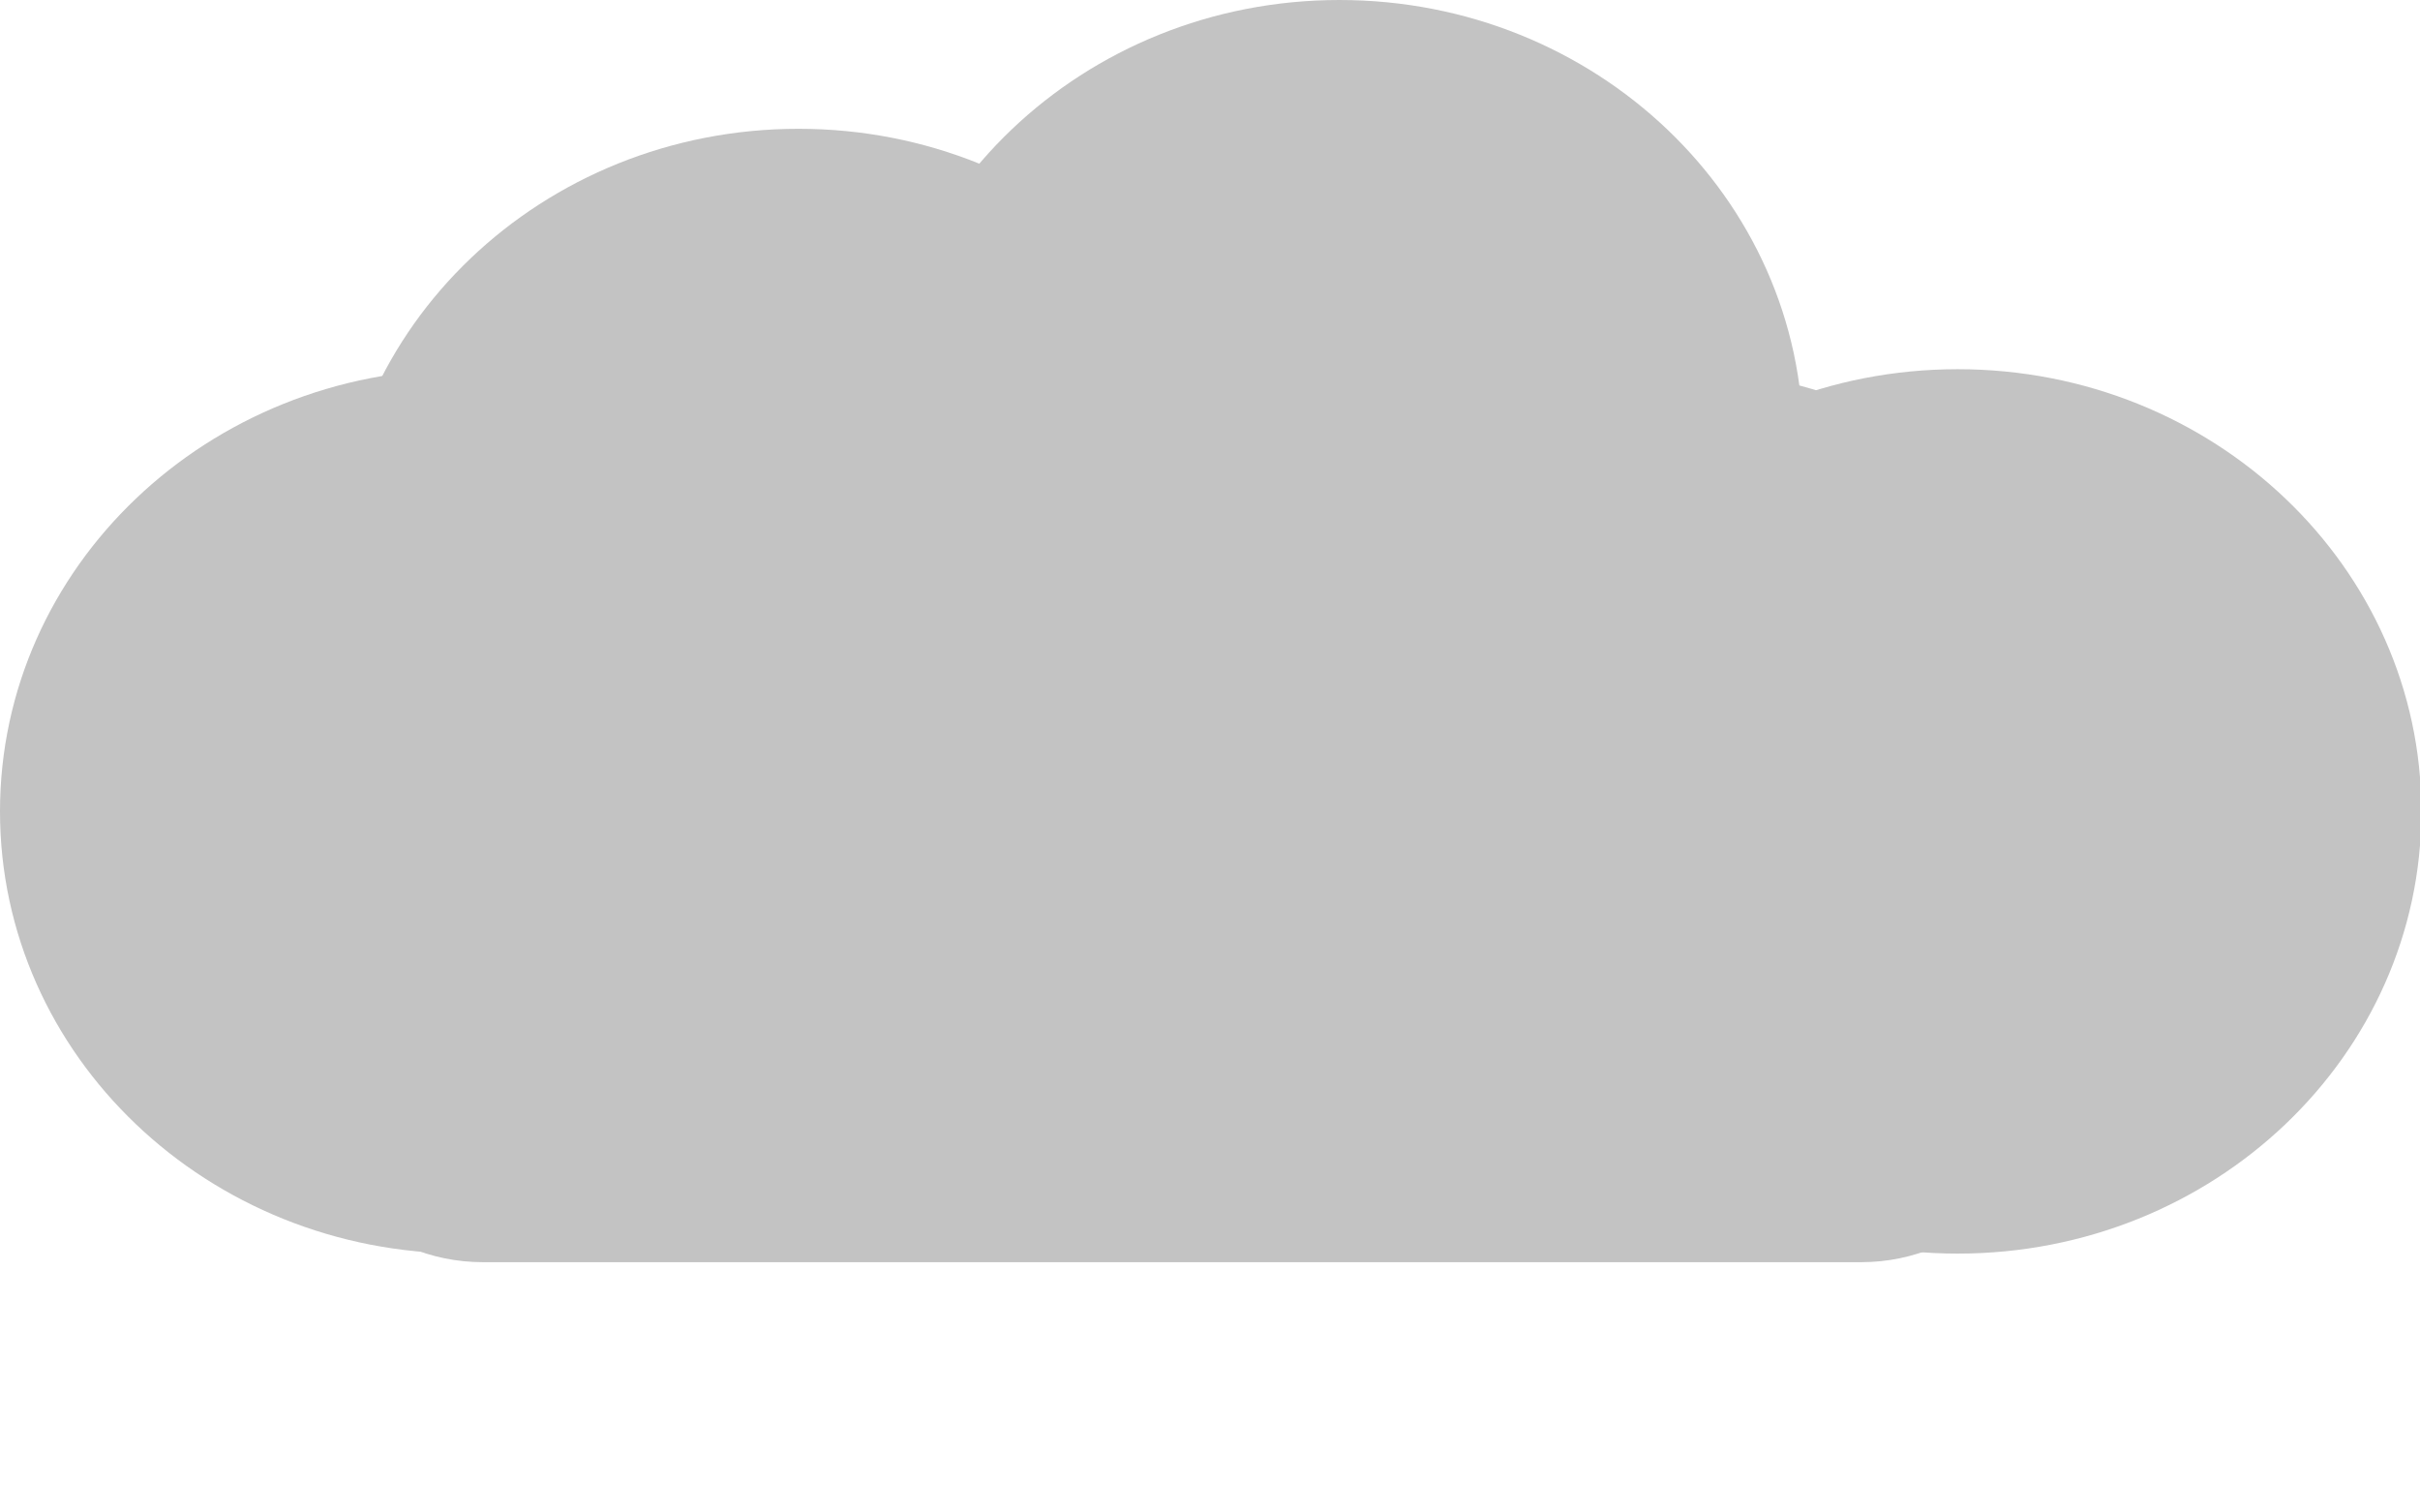 <?xml version="1.0" encoding="utf-8"?>
<!-- Generator: Adobe Illustrator 16.0.4, SVG Export Plug-In . SVG Version: 6.00 Build 0)  -->
<!DOCTYPE svg PUBLIC "-//W3C//DTD SVG 1.1//EN" "http://www.w3.org/Graphics/SVG/1.1/DTD/svg11.dtd">
<svg version="1.1" id="Layer_1" xmlns="http://www.w3.org/2000/svg" xmlns:xlink="http://www.w3.org/1999/xlink" x="0px" y="0px"
	 width="1280px" height="800px" viewBox="0 0 1280 800" enable-background="new 0 0 1280 800" xml:space="preserve">
<rect x="0" y="0" fill="none" width="1280" height="800"/>
<g>
	<g>
		<path vector-effect="non-scaling-stroke" fill="#C3C3C3" d="M245.244,195.286c135.444,0,245.244,104.718,245.244,233.89
			c0,129.178-109.8,233.891-245.244,233.891C109.796,663.067,0,558.354,0,429.177C0,300.004,109.796,195.286,245.244,195.286z"/>
		<path vector-effect="non-scaling-stroke" fill="#C3C3C3" d="M422.365,68.123c135.444,0,245.245,104.718,245.245,233.89
			c0,129.177-109.8,233.89-245.245,233.89c-135.448,0-245.244-104.713-245.244-233.89
			C177.121,172.841,286.917,68.123,422.365,68.123z"/>
		<path vector-effect="non-scaling-stroke" fill="#C3C3C3" d="M522.28,195.286c135.443,0,245.244,104.718,245.244,233.89
			c0,129.178-109.801,233.891-245.244,233.891c-135.449,0-245.244-104.713-245.244-233.891
			C277.035,300.004,386.831,195.286,522.28,195.286z"/>
		<path vector-effect="non-scaling-stroke" fill="#C3C3C3" d="M708.484,0c135.443,0,245.244,104.717,245.244,233.89
			c0,129.177-109.801,233.89-245.244,233.89c-135.449,0-245.245-104.713-245.245-233.89C463.239,104.717,573.035,0,708.484,0z"/>
		<path vector-effect="non-scaling-stroke" fill="#C3C3C3" d="M885.604,195.286c135.444,0,245.244,104.718,245.244,233.89
			c0,129.178-109.8,233.891-245.244,233.891c-135.448,0-245.244-104.713-245.244-233.891
			C640.36,300.004,750.156,195.286,885.604,195.286z"/>
		<path vector-effect="non-scaling-stroke" fill="#C3C3C3" d="M1035.476,195.286c135.443,0,245.243,104.718,245.243,233.89
			c0,129.178-109.8,233.891-245.243,233.891c-135.449,0-245.244-104.713-245.244-233.891
			C790.232,300.004,900.027,195.286,1035.476,195.286z"/>
		<path fill="#C3C3C3" d="M255.463,465.51h728.92c55.767,0,101.05,45.282,101.05,101.049l0,0
			c0,55.772-45.283,101.051-101.05,101.051h-728.92c-55.772,0-101.05-45.278-101.05-101.051l0,0
			C154.413,510.792,199.691,465.51,255.463,465.51z"/>
	</g>
</g>
</svg>
